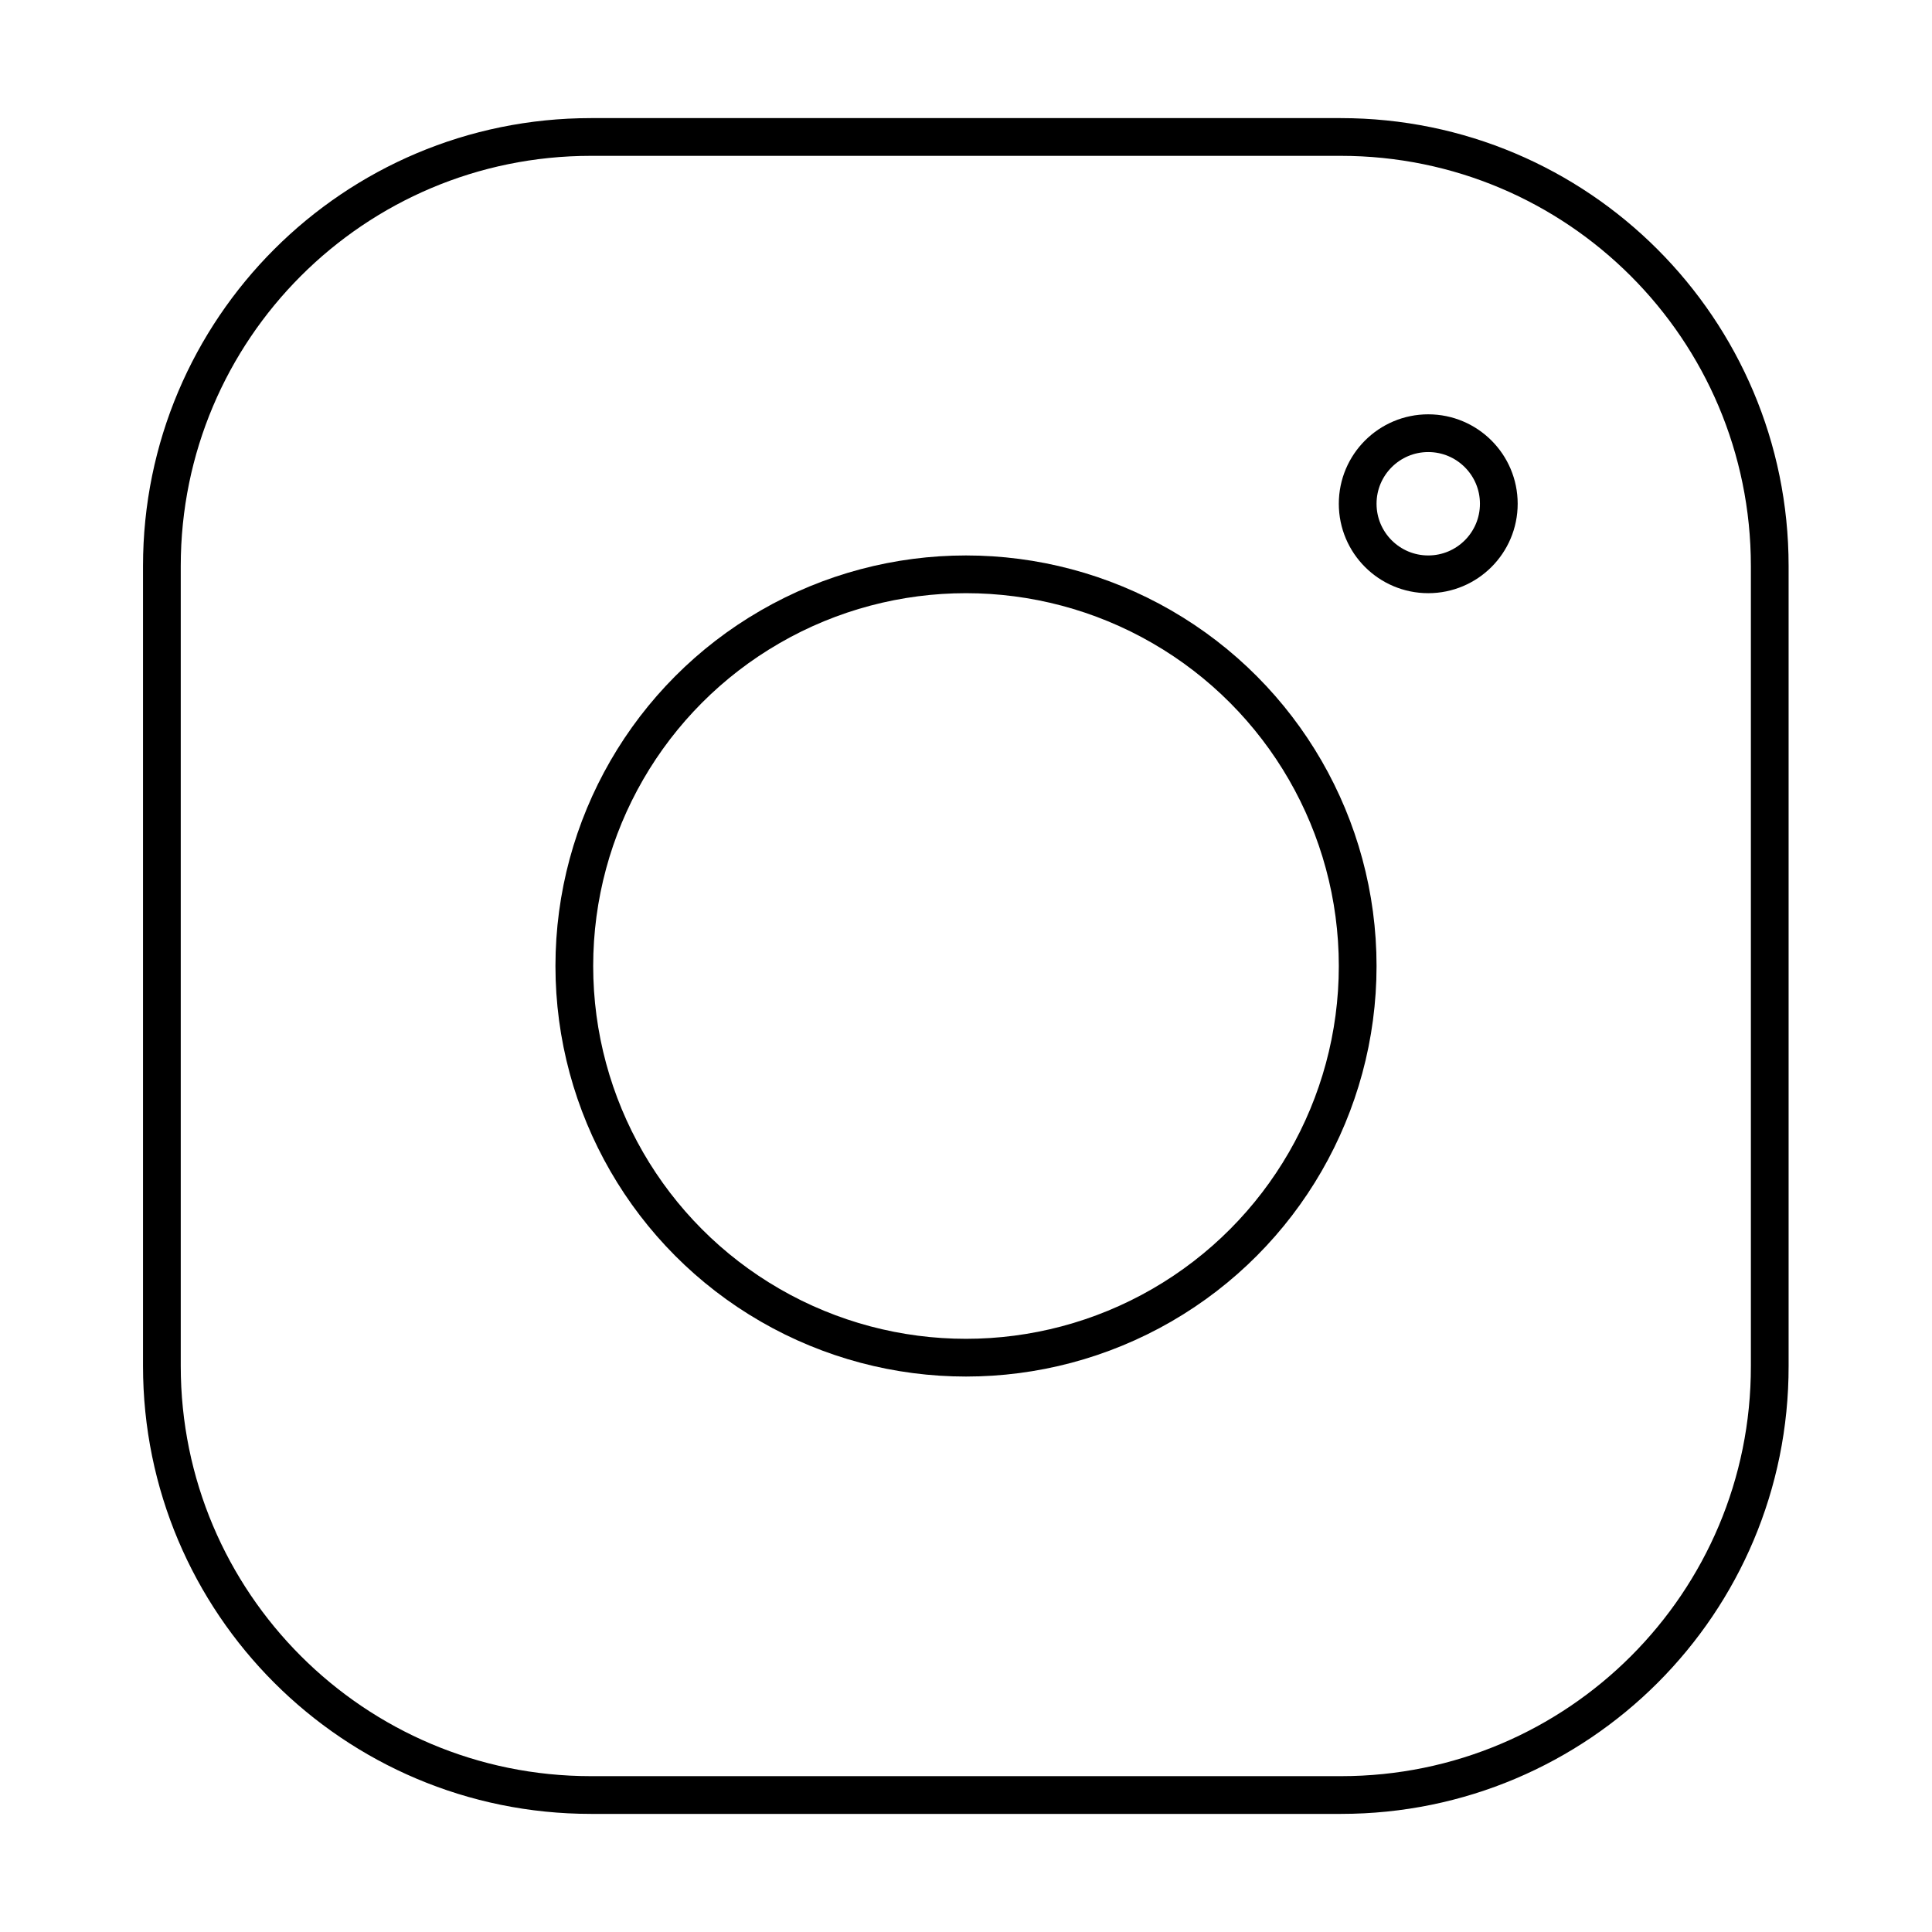 <?xml version="1.0" encoding="utf-8"?>
<!-- Generator: Adobe Illustrator 24.1.0, SVG Export Plug-In . SVG Version: 6.00 Build 0)  -->
<svg version="1.1" id="Layer_1" xmlns="http://www.w3.org/2000/svg" xmlns:xlink="http://www.w3.org/1999/xlink" x="0px" y="0px"
	 viewBox="0 0 512 512" style="enable-background:new 0 0 512 512;" xml:space="preserve">
<style type="text/css">
	.st0{fill:none;stroke:#000000;stroke-width:10;stroke-miterlimit:10;}
</style>
<path class="st0" d="M355.4,475.7H156.6c-62.8,0-113.7-50.9-113.7-113.7V150c0-62.8,50.9-113.7,113.7-113.7h198.7
	c62.8,0,113.7,50.9,113.7,113.7V362C469.1,424.8,418.2,475.7,355.4,475.7z"/>
<circle class="st0" cx="256" cy="256" r="103.8"/>
<circle class="st0" cx="378.5" cy="133.5" r="18.7"/>
</svg>
